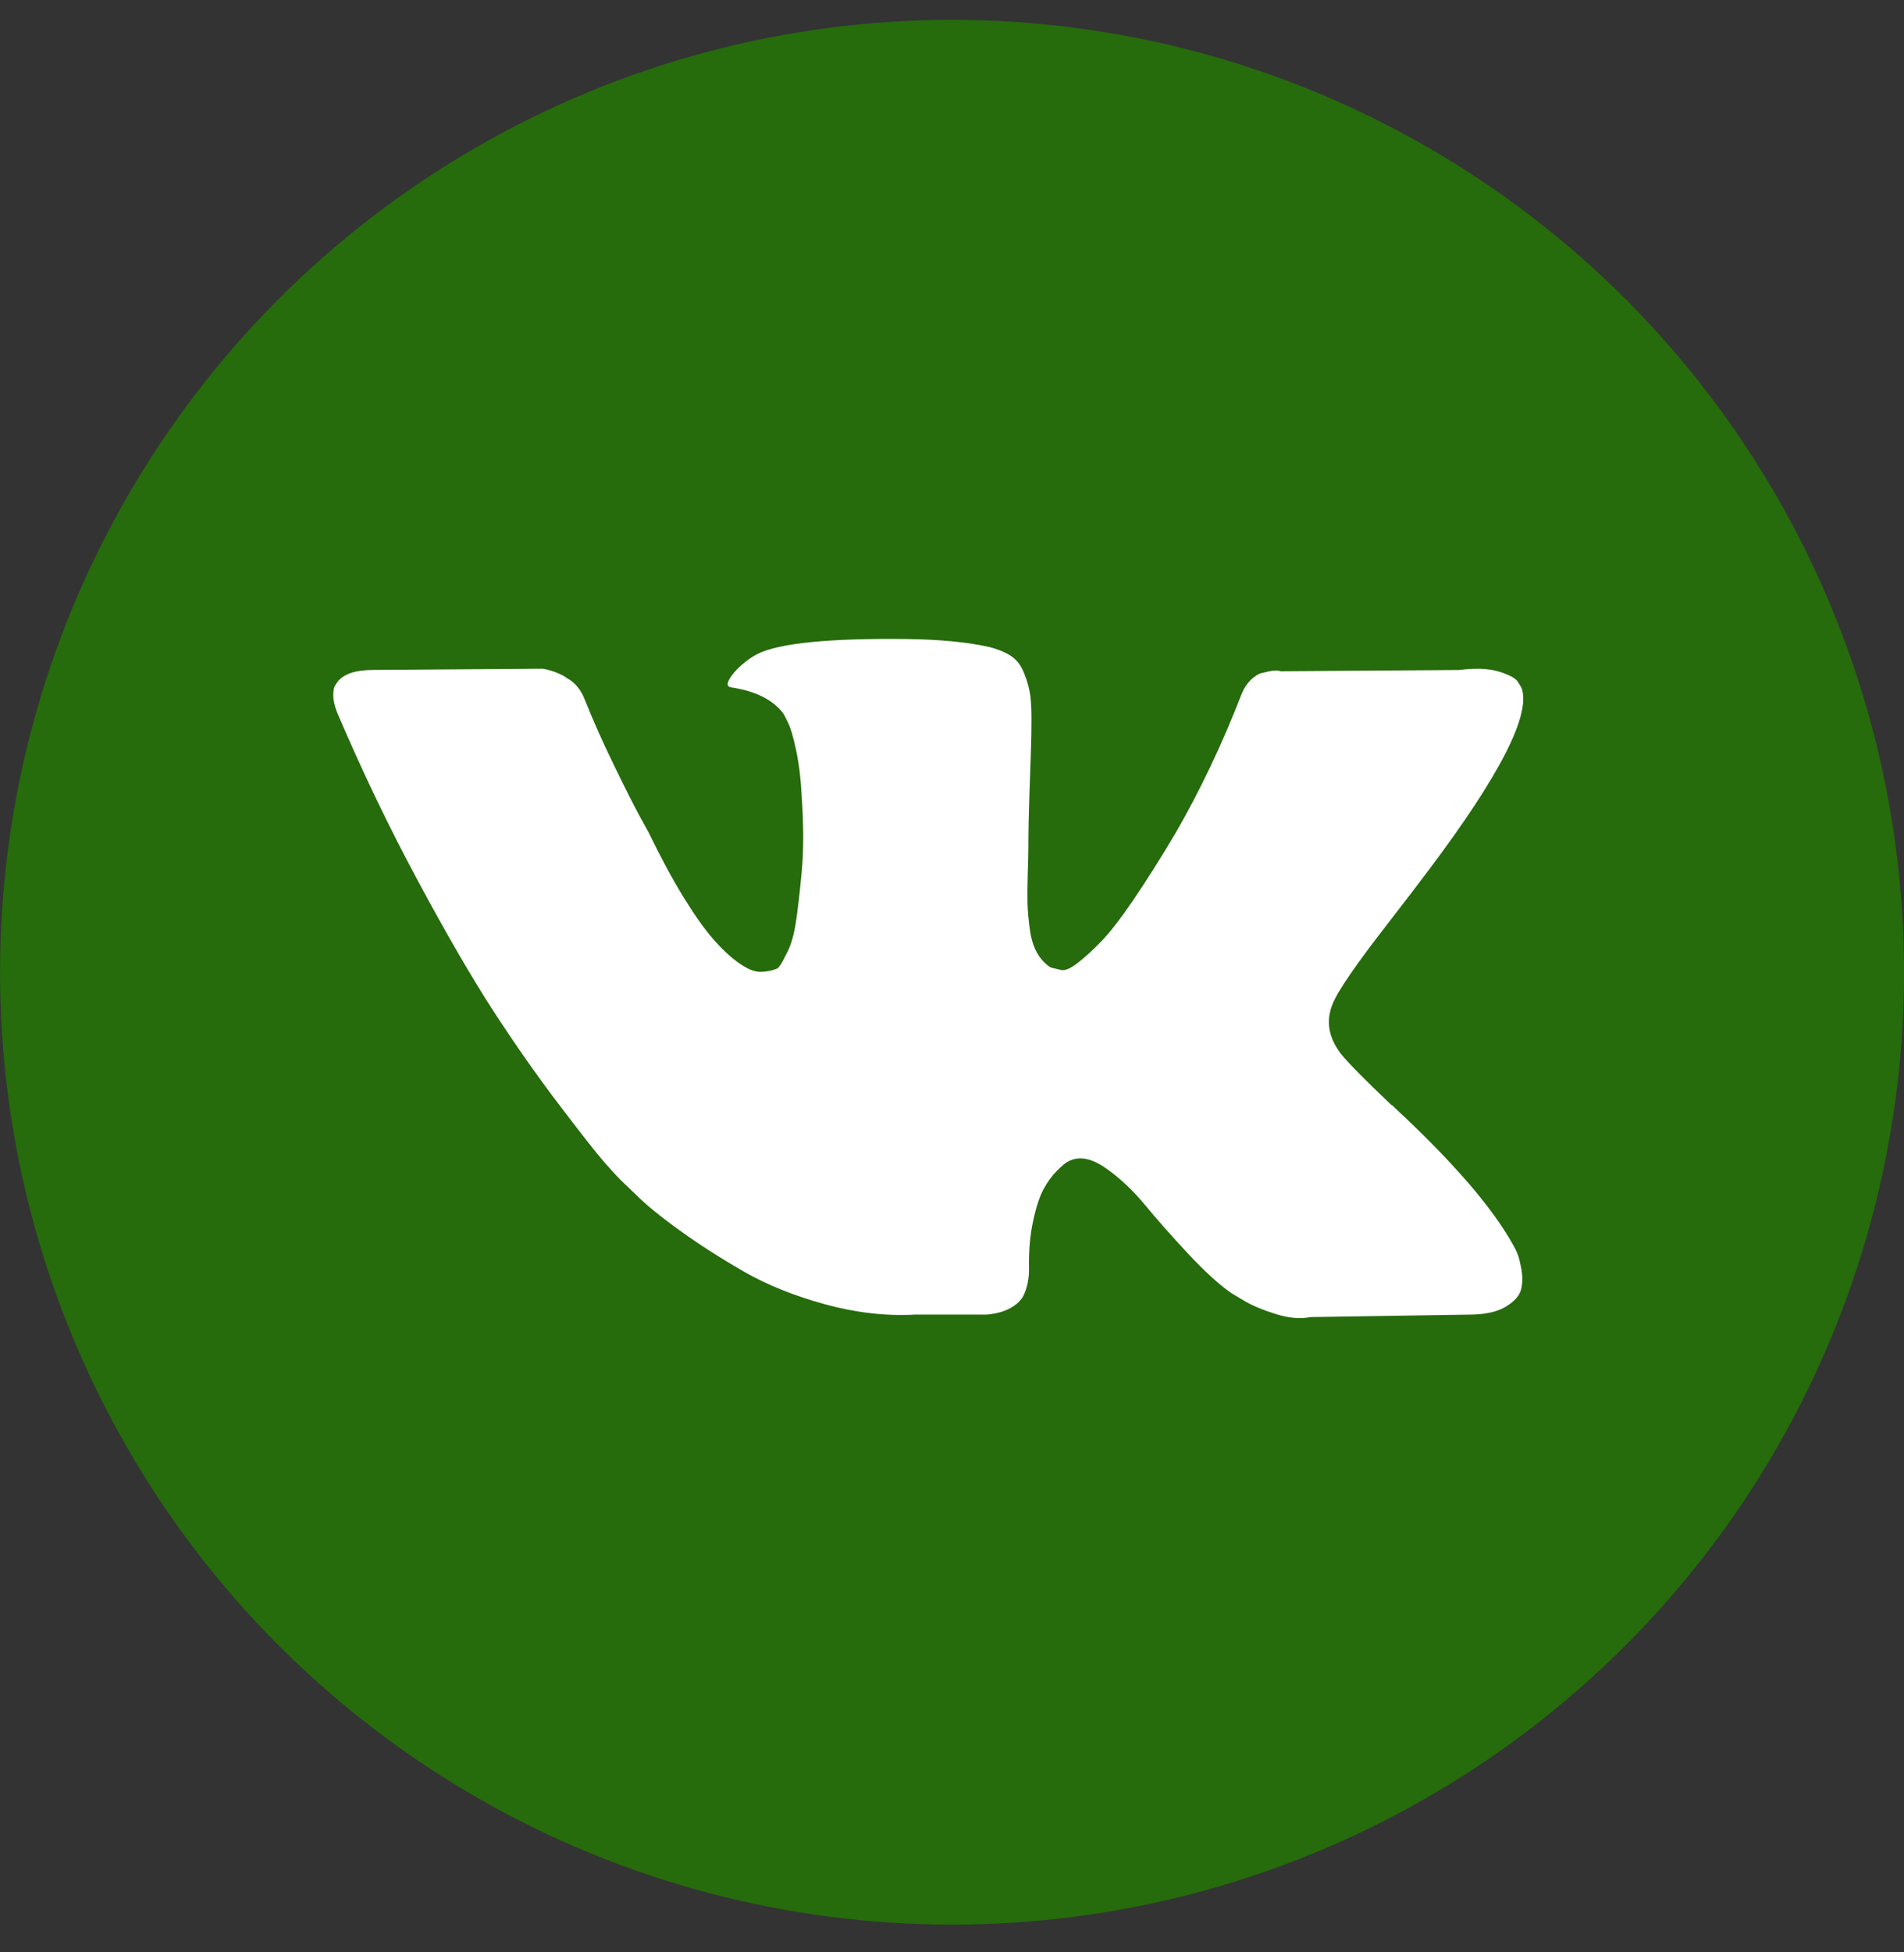 <svg width="40" height="41" viewBox="0 0 40 41" fill="none" xmlns="http://www.w3.org/2000/svg">
<rect x="0" y="0" width="40" height="41" fill="#333333" stroke="none"/>
<circle cx="20.001" cy="20.417" r="20" fill="#266B0C"/>
<path d="M31.868 26.299C31.838 26.233 31.81 26.179 31.784 26.136C31.35 25.355 30.521 24.396 29.297 23.259L29.272 23.233L29.259 23.22L29.246 23.207H29.233C28.677 22.678 28.326 22.322 28.178 22.14C27.909 21.793 27.849 21.441 27.996 21.085C28.1 20.816 28.491 20.248 29.167 19.38C29.523 18.92 29.805 18.552 30.013 18.274C31.515 16.278 32.166 15.002 31.966 14.447L31.888 14.317C31.836 14.239 31.702 14.168 31.485 14.102C31.268 14.037 30.99 14.027 30.652 14.07L26.903 14.096C26.842 14.074 26.756 14.076 26.643 14.102C26.53 14.129 26.473 14.142 26.473 14.142L26.408 14.174L26.356 14.213C26.313 14.239 26.265 14.285 26.213 14.35C26.161 14.415 26.118 14.491 26.083 14.578C25.675 15.628 25.211 16.604 24.69 17.506C24.369 18.044 24.074 18.511 23.805 18.906C23.536 19.3 23.31 19.591 23.128 19.777C22.946 19.964 22.781 20.114 22.634 20.227C22.486 20.34 22.373 20.387 22.295 20.37C22.217 20.352 22.144 20.335 22.074 20.318C21.952 20.24 21.855 20.133 21.781 19.999C21.707 19.864 21.657 19.695 21.631 19.491C21.605 19.287 21.59 19.111 21.586 18.964C21.582 18.817 21.584 18.608 21.592 18.339C21.601 18.07 21.605 17.888 21.605 17.792C21.605 17.463 21.612 17.105 21.625 16.718C21.638 16.332 21.649 16.026 21.657 15.801C21.666 15.575 21.67 15.337 21.67 15.085C21.67 14.833 21.655 14.636 21.625 14.493C21.595 14.35 21.549 14.211 21.488 14.076C21.428 13.942 21.339 13.838 21.222 13.764C21.105 13.69 20.959 13.632 20.786 13.588C20.326 13.484 19.74 13.428 19.028 13.419C17.414 13.402 16.377 13.506 15.917 13.731C15.735 13.827 15.57 13.957 15.423 14.122C15.267 14.313 15.245 14.417 15.357 14.434C15.878 14.512 16.247 14.699 16.464 14.994L16.542 15.15C16.603 15.263 16.664 15.463 16.724 15.749C16.785 16.035 16.824 16.352 16.841 16.699C16.885 17.332 16.885 17.875 16.841 18.326C16.798 18.777 16.757 19.129 16.718 19.38C16.679 19.632 16.62 19.836 16.542 19.992C16.464 20.148 16.412 20.244 16.386 20.278C16.36 20.313 16.338 20.335 16.321 20.343C16.208 20.387 16.091 20.409 15.969 20.409C15.848 20.409 15.7 20.348 15.527 20.226C15.353 20.105 15.173 19.938 14.987 19.725C14.8 19.512 14.59 19.215 14.355 18.833C14.121 18.452 13.878 18 13.626 17.48L13.418 17.102C13.288 16.859 13.11 16.506 12.885 16.041C12.659 15.577 12.459 15.128 12.286 14.694C12.216 14.512 12.112 14.373 11.973 14.278L11.908 14.239C11.865 14.204 11.796 14.167 11.7 14.128C11.605 14.089 11.505 14.061 11.401 14.043L7.834 14.069C7.47 14.069 7.222 14.152 7.092 14.317L7.04 14.395C7.014 14.438 7.001 14.508 7.001 14.603C7.001 14.698 7.027 14.816 7.079 14.954C7.6 16.178 8.166 17.358 8.778 18.495C9.389 19.632 9.921 20.547 10.372 21.241C10.823 21.935 11.283 22.591 11.752 23.207C12.22 23.823 12.531 24.218 12.682 24.391C12.834 24.565 12.954 24.695 13.04 24.782L13.366 25.094C13.574 25.302 13.88 25.552 14.284 25.842C14.687 26.133 15.134 26.419 15.624 26.702C16.115 26.983 16.685 27.213 17.336 27.391C17.987 27.569 18.62 27.641 19.236 27.606H20.733C21.037 27.58 21.267 27.485 21.423 27.32L21.475 27.255C21.51 27.203 21.543 27.122 21.573 27.014C21.603 26.906 21.618 26.786 21.618 26.656C21.609 26.283 21.638 25.947 21.703 25.648C21.767 25.348 21.841 25.123 21.924 24.971C22.007 24.819 22.1 24.691 22.204 24.587C22.308 24.483 22.382 24.42 22.426 24.398C22.469 24.376 22.503 24.361 22.529 24.353C22.738 24.283 22.983 24.35 23.265 24.555C23.547 24.758 23.812 25.01 24.059 25.309C24.306 25.609 24.604 25.945 24.951 26.318C25.298 26.691 25.602 26.969 25.862 27.151L26.122 27.307C26.296 27.412 26.521 27.507 26.799 27.594C27.076 27.681 27.319 27.702 27.528 27.659L30.86 27.607C31.189 27.607 31.446 27.552 31.628 27.444C31.81 27.336 31.918 27.216 31.953 27.086C31.988 26.956 31.99 26.808 31.96 26.643C31.929 26.479 31.899 26.364 31.868 26.299Z" fill="white"/>
</svg>
